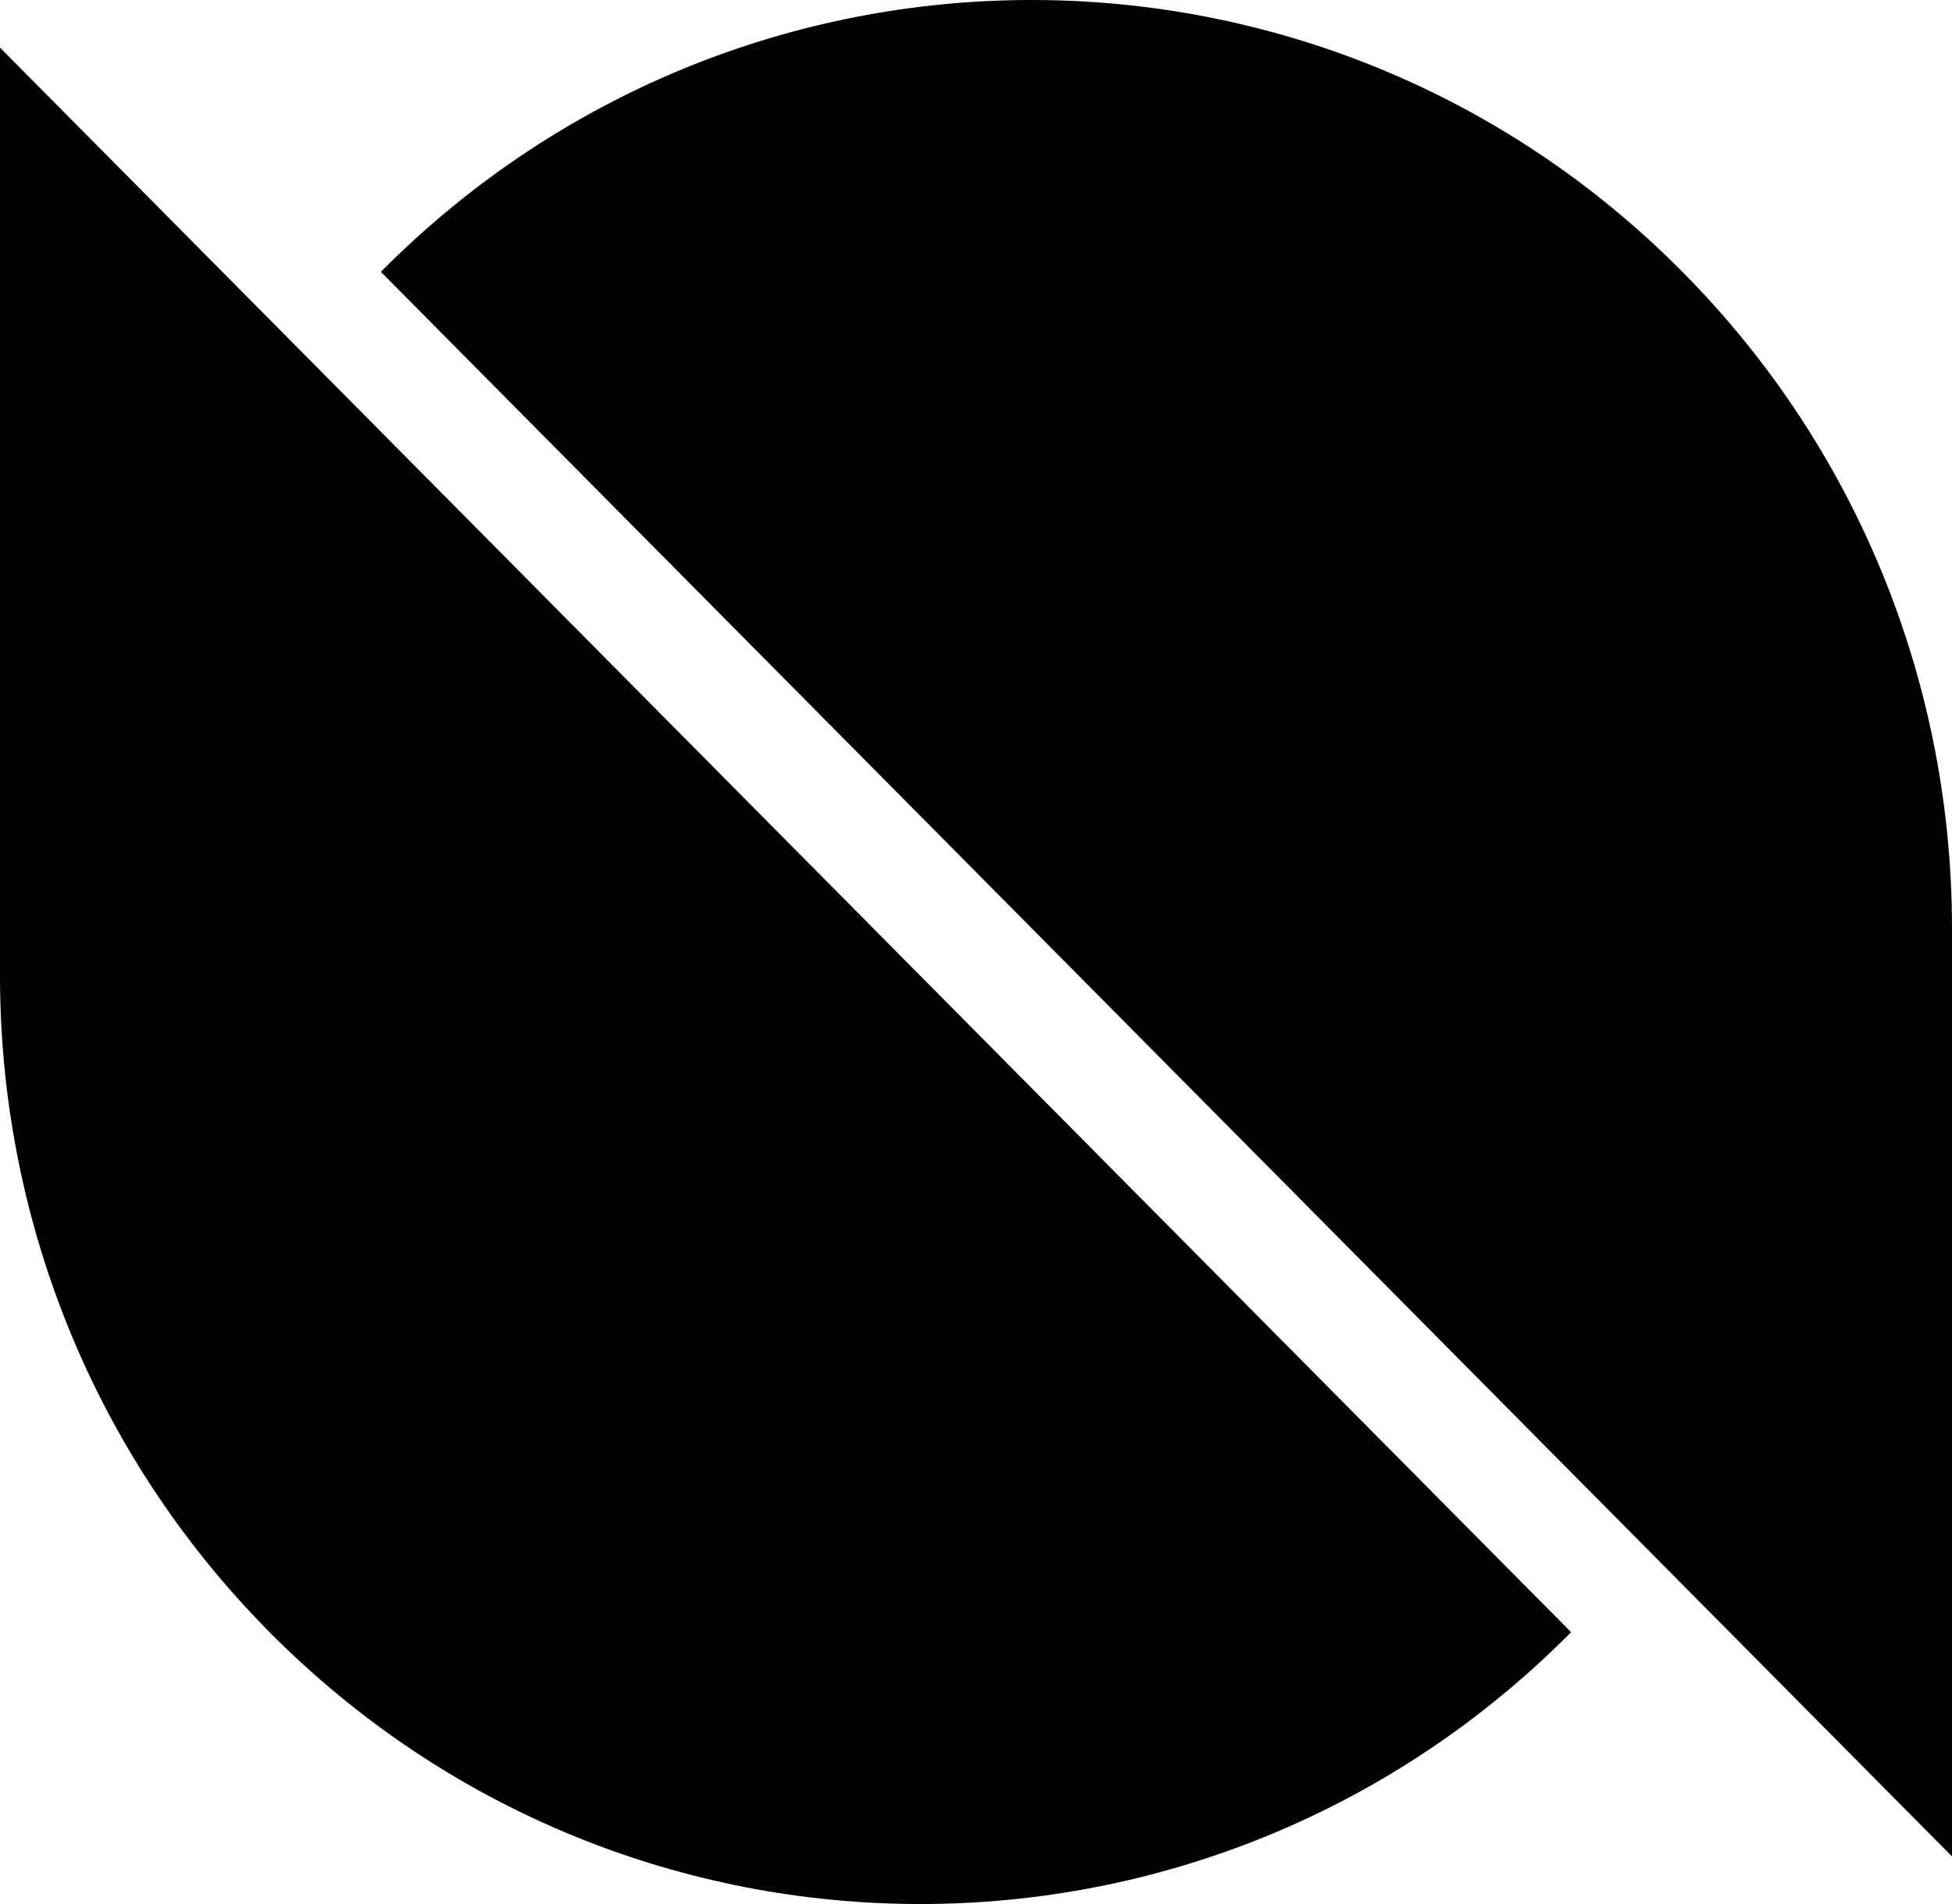 <?xml version="1.0" encoding="UTF-8"?>
<svg width="41px" height="40px" viewBox="0 0 41 40" version="1.1" xmlns="http://www.w3.org/2000/svg" xmlns:xlink="http://www.w3.org/1999/xlink">
    <!-- Generator: Sketch 61.2 (89653) - https://sketch.com -->
    <title>形状结合</title>
    <desc>Created with Sketch.</desc>
    <g id="页面-1" stroke="none" stroke-width="1" fill="none" fill-rule="evenodd">
        <g id="地址详情-统计" transform="translate(-320, -1595)" fill="#000000">
            <g id="编组-7" transform="translate(320, 1529)">
                <g id="编组-5" transform="translate(0, 60)">
                    <path d="M0,7 L5.662,12.711 L33,40.289 C25.451,47.904 13.211,47.904 5.662,40.289 C1.887,36.481 0,31.49 0,26.5 L0,26.5 L0,7 Z M8,11.711 C15.549,4.096 27.789,4.096 35.338,11.711 C39.113,15.519 41,20.51 41,25.5 L41,25.5 L41,45 L35.338,39.289 Z" id="形状结合"></path>
                </g>
            </g>
        </g>
    </g>
</svg>